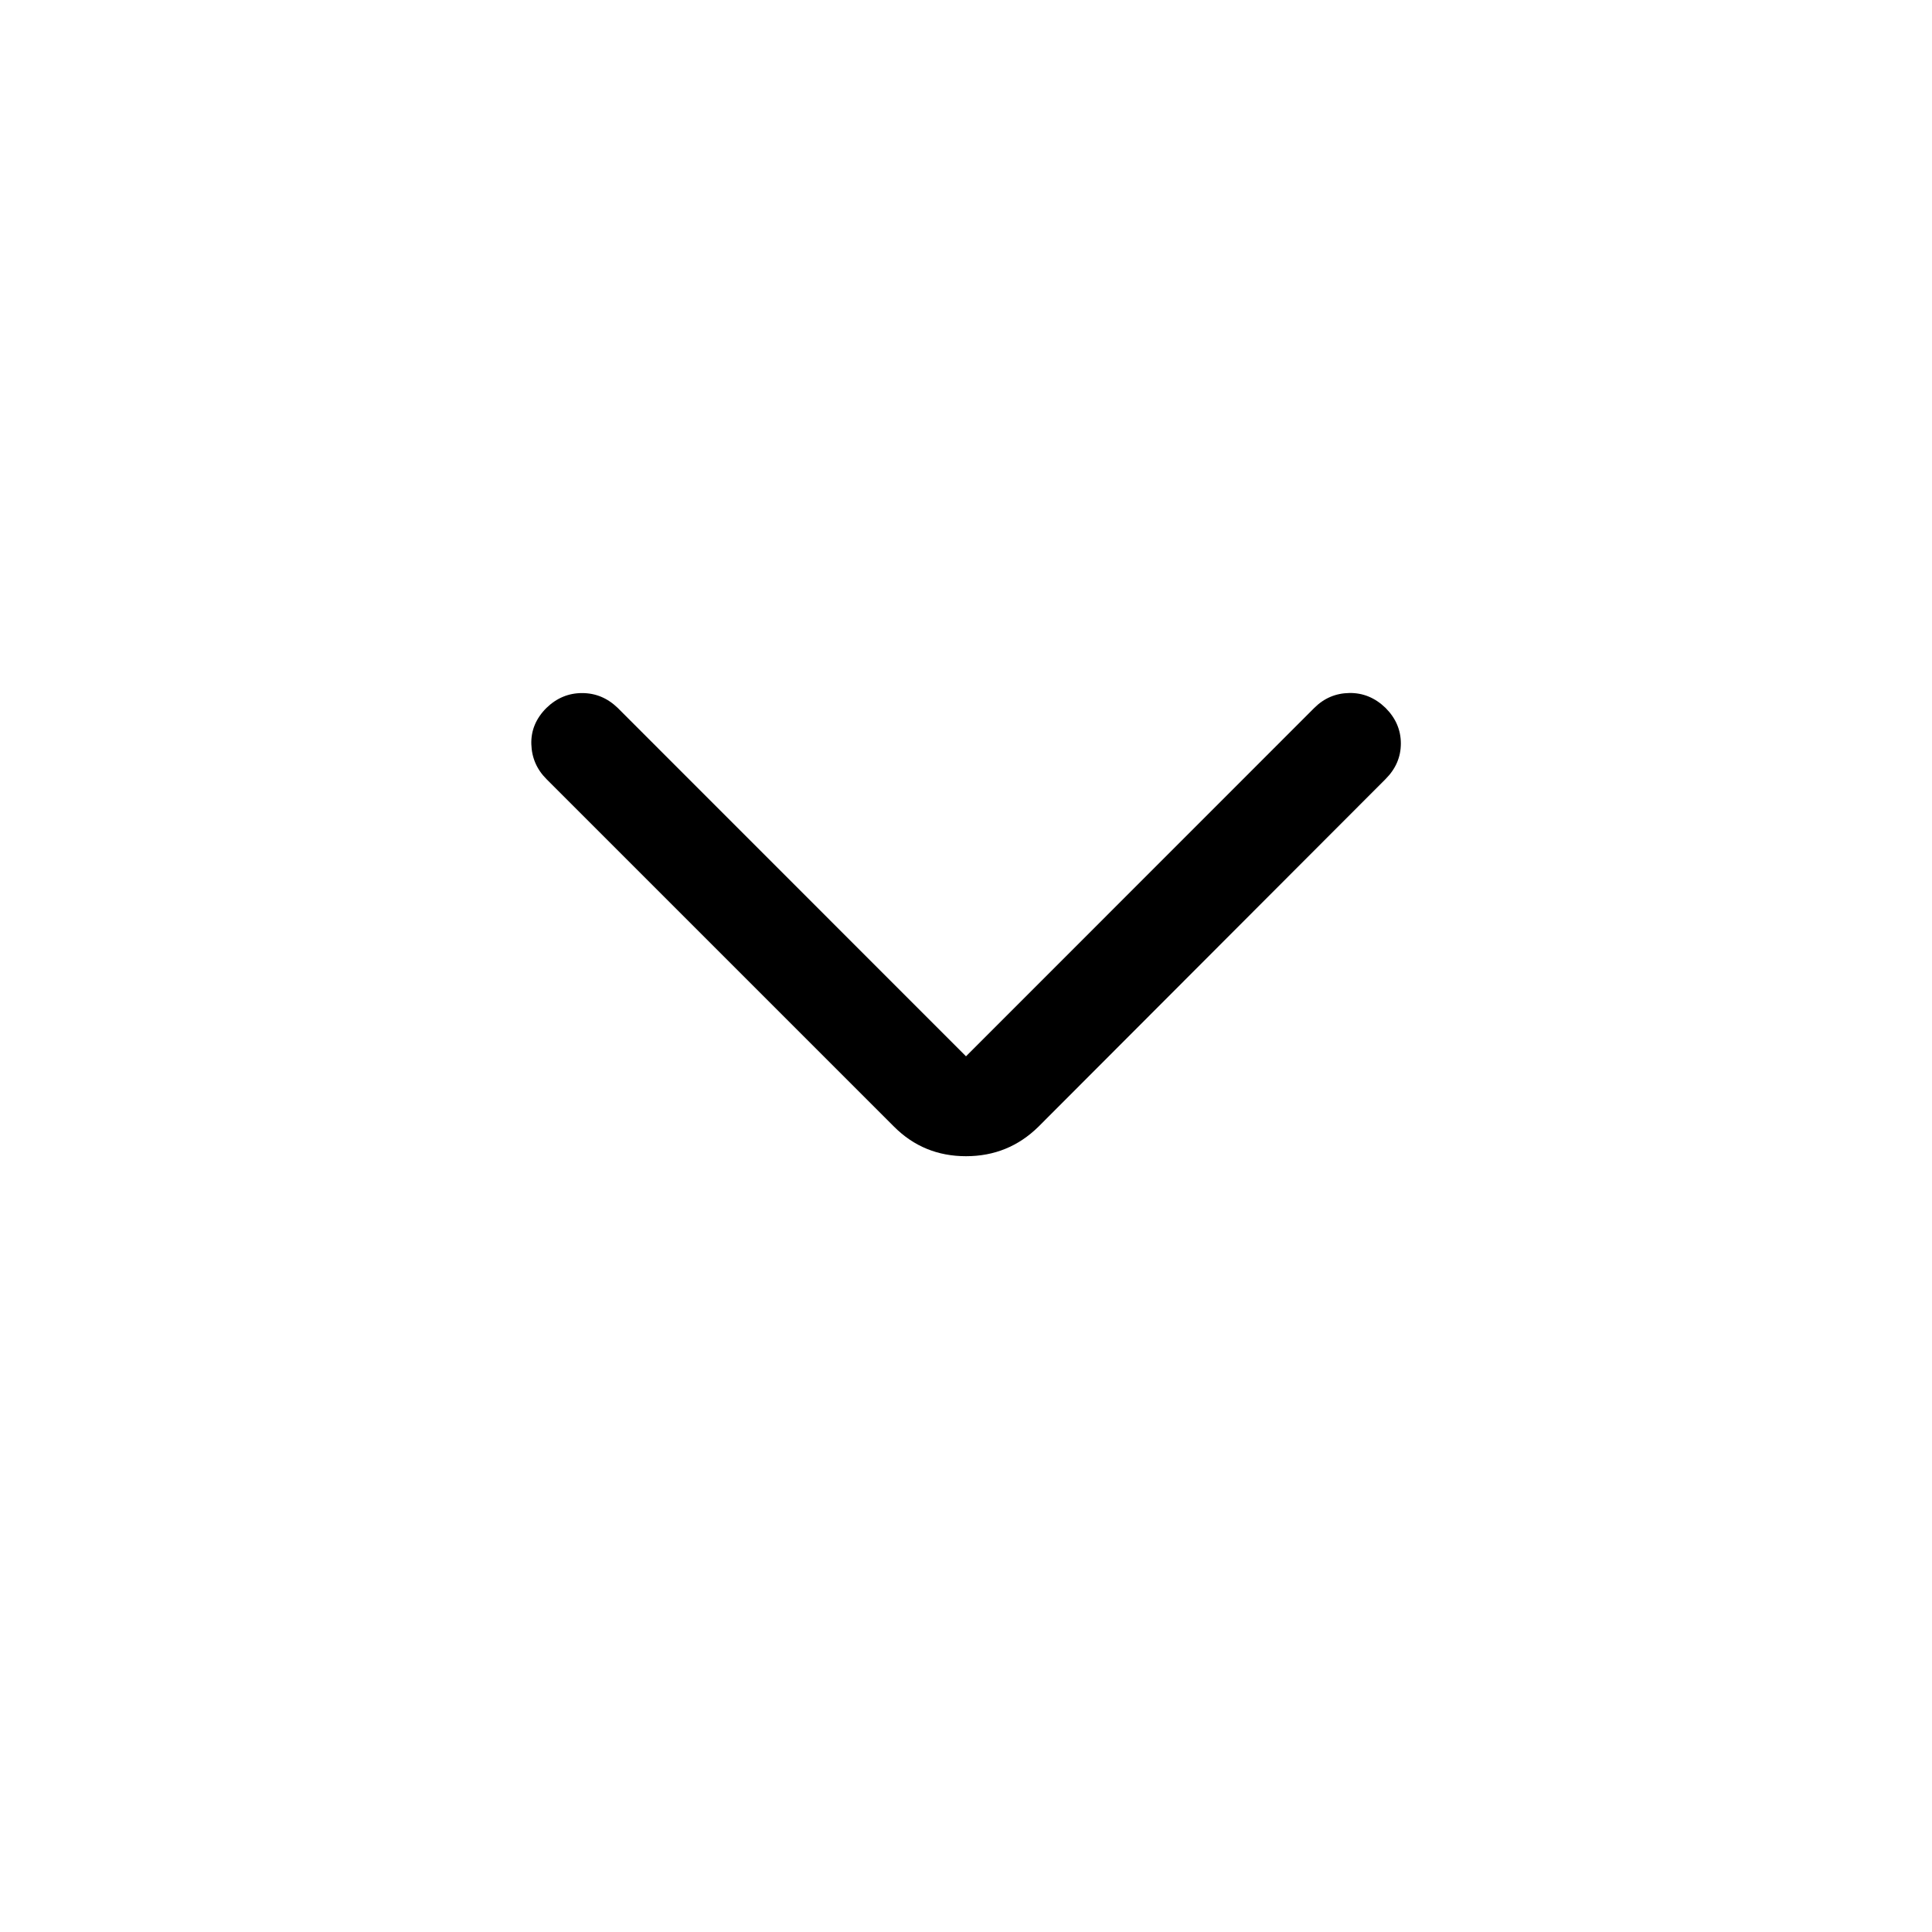 <svg xmlns="http://www.w3.org/2000/svg" height="40" viewBox="0 -960 960 960" width="40"><path d="m480-435.127 173.077-173.129q7.231-7.23 17.397-7.397 10.167-.167 17.987 7.397 7.615 7.615 7.615 17.692t-7.615 17.692L515.973-400.128q-14.897 14.64-35.973 14.64t-35.717-14.64L271.539-572.872q-7.231-7.231-7.525-17.397-.295-10.167 7.525-17.987 7.615-7.359 17.692-7.359 10.076 0 17.692 7.359L480-435.127Z"/></svg>
